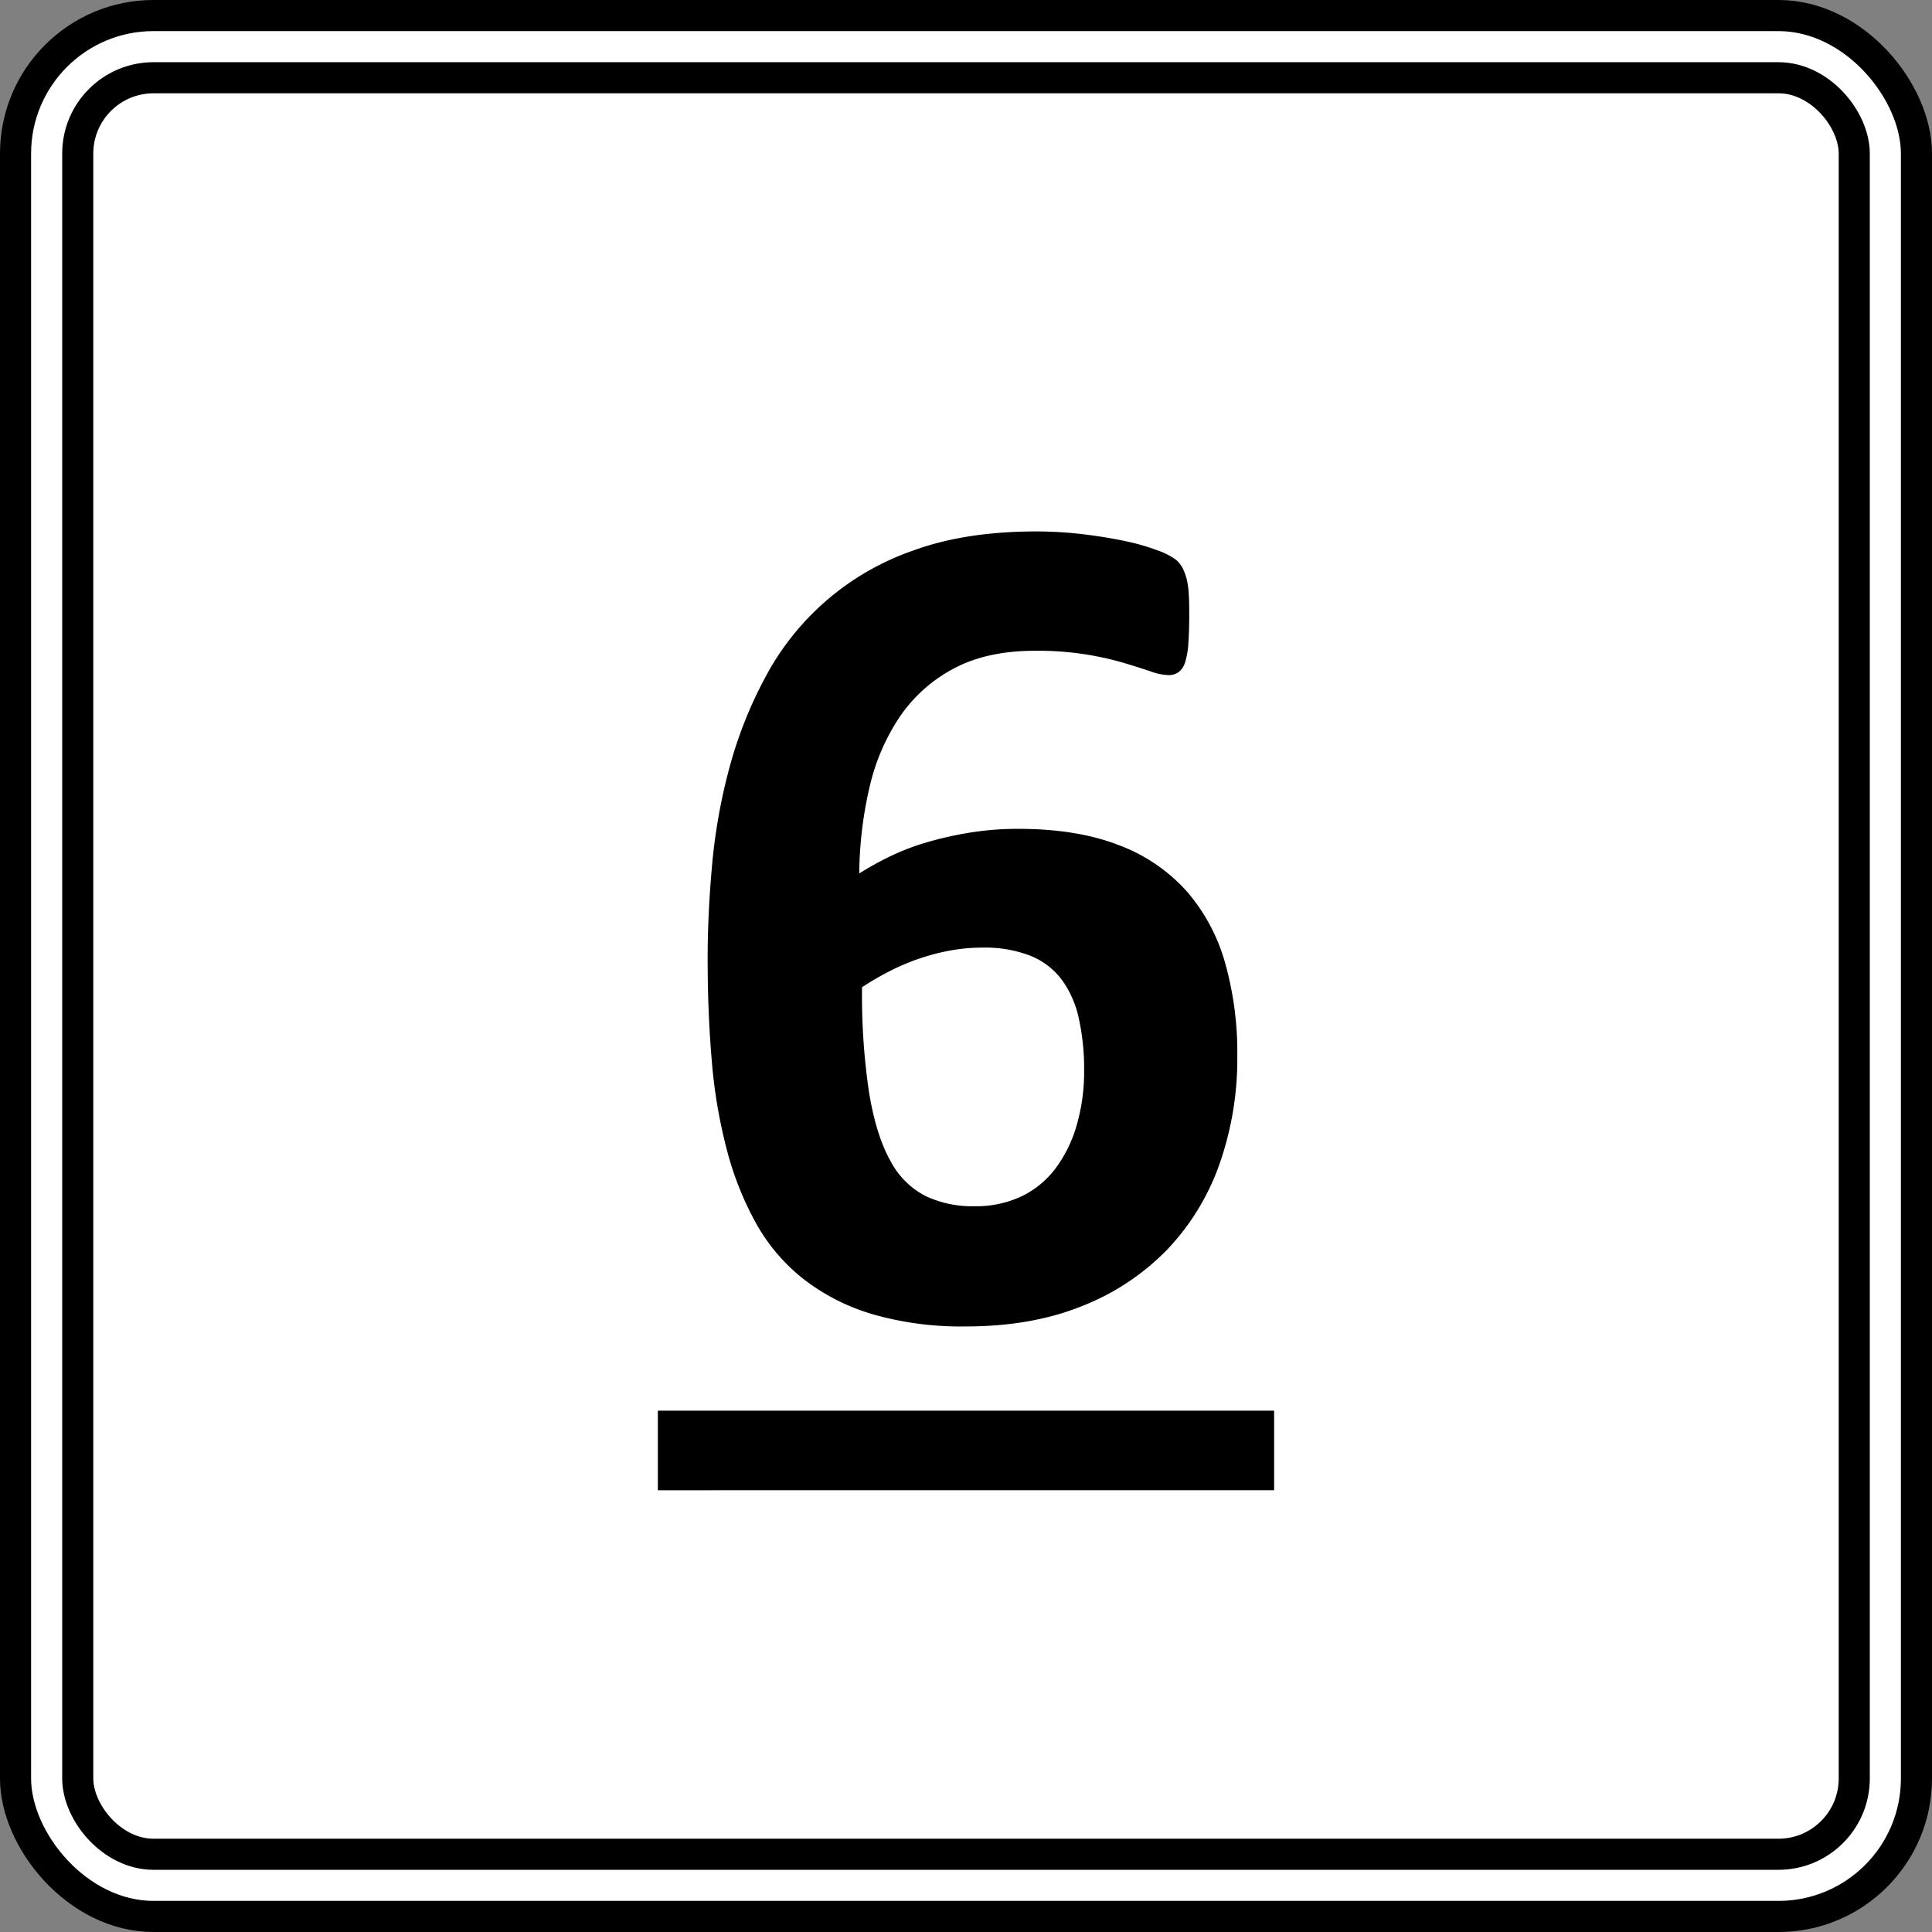 <svg id="D6" xmlns="http://www.w3.org/2000/svg" viewBox="0 0 497 497"><rect x="0" y="0" width="497" height="497" fill="#808080" stroke="none"/><defs><style>.cls-1{fill:#fff;}.cls-2{fill:none;stroke:#000;stroke-miterlimit:10;stroke-width:8px;}</style></defs><title>d6_svg</title><rect class="cls-1" x="4" y="4" width="489" height="489" rx="35.5" ry="35.5"/><rect class="cls-2" x="20" y="20" width="457" height="457" rx="19.5" ry="19.5"/><rect class="cls-2" x="4" y="4" width="489" height="489" rx="35.5" ry="35.5"/><path d="M325.79,279.22a81.41,81.41,0,0,1-4.58,27.72,61.29,61.29,0,0,1-13.44,22,62.17,62.17,0,0,1-21.84,14.51q-13,5.27-29.93,5.27a82.29,82.29,0,0,1-24-3.13,53.78,53.78,0,0,1-17.72-9,47.78,47.78,0,0,1-12.22-14.28,81.15,81.15,0,0,1-7.56-18.94,132.25,132.25,0,0,1-3.89-22.91q-1.07-12.37-1.07-26.27,0-11.6,1.15-24.28A146.4,146.4,0,0,1,195.14,205a108.37,108.37,0,0,1,9.24-23.29,68.4,68.4,0,0,1,38.1-32.61q13.36-4.89,31.69-4.89a100.49,100.49,0,0,1,11.68.69q5.88.69,10.92,1.76a55.33,55.33,0,0,1,8.55,2.44,17.88,17.88,0,0,1,4.66,2.37,7.22,7.22,0,0,1,1.76,2.21,14,14,0,0,1,1,2.67,20.21,20.21,0,0,1,.54,3.59q.15,2.14.15,5.19,0,4.74-.23,7.87a20,20,0,0,1-.84,4.89,5,5,0,0,1-1.68,2.52,4.34,4.34,0,0,1-2.6.76,15.34,15.34,0,0,1-4.73-1q-2.9-1-7-2.21a78.34,78.34,0,0,0-22.6-3.05q-12.37,0-20.92,4.58a38.51,38.51,0,0,0-13.9,12.45,54.19,54.19,0,0,0-7.79,18.25,101.55,101.55,0,0,0-2.6,22,81,81,0,0,1,7.71-4.28,61.15,61.15,0,0,1,9.47-3.67,91.63,91.63,0,0,1,11.07-2.52,77.17,77.17,0,0,1,12.68-1q15,0,25.66,4.12a44.26,44.26,0,0,1,17.49,11.76,47.73,47.73,0,0,1,10,18.48A84.9,84.9,0,0,1,325.79,279.22ZM286.39,283A60.44,60.44,0,0,0,285,269.37a26.14,26.14,0,0,0-4.43-9.93,18.86,18.86,0,0,0-8.09-6.11,32.28,32.28,0,0,0-12.22-2.06,46.1,46.1,0,0,0-8.4.76,55.9,55.9,0,0,0-8.09,2.14,56.62,56.62,0,0,0-7.64,3.28,75,75,0,0,0-6.87,4,168.88,168.88,0,0,0,1.83,27.26q1.83,10.92,5.42,17.33a21.22,21.22,0,0,0,9,9.09,28.13,28.13,0,0,0,12.6,2.67,27.48,27.48,0,0,0,12.29-2.6,24,24,0,0,0,8.78-7.33,34.44,34.44,0,0,0,5.34-11.07A49.59,49.59,0,0,0,286.39,283Z" transform="translate(-7.5 -7.5)"/><path d="M176.73,390.86V370.39H335.26v20.46Z" transform="translate(-7.5 -7.5)"/></svg>